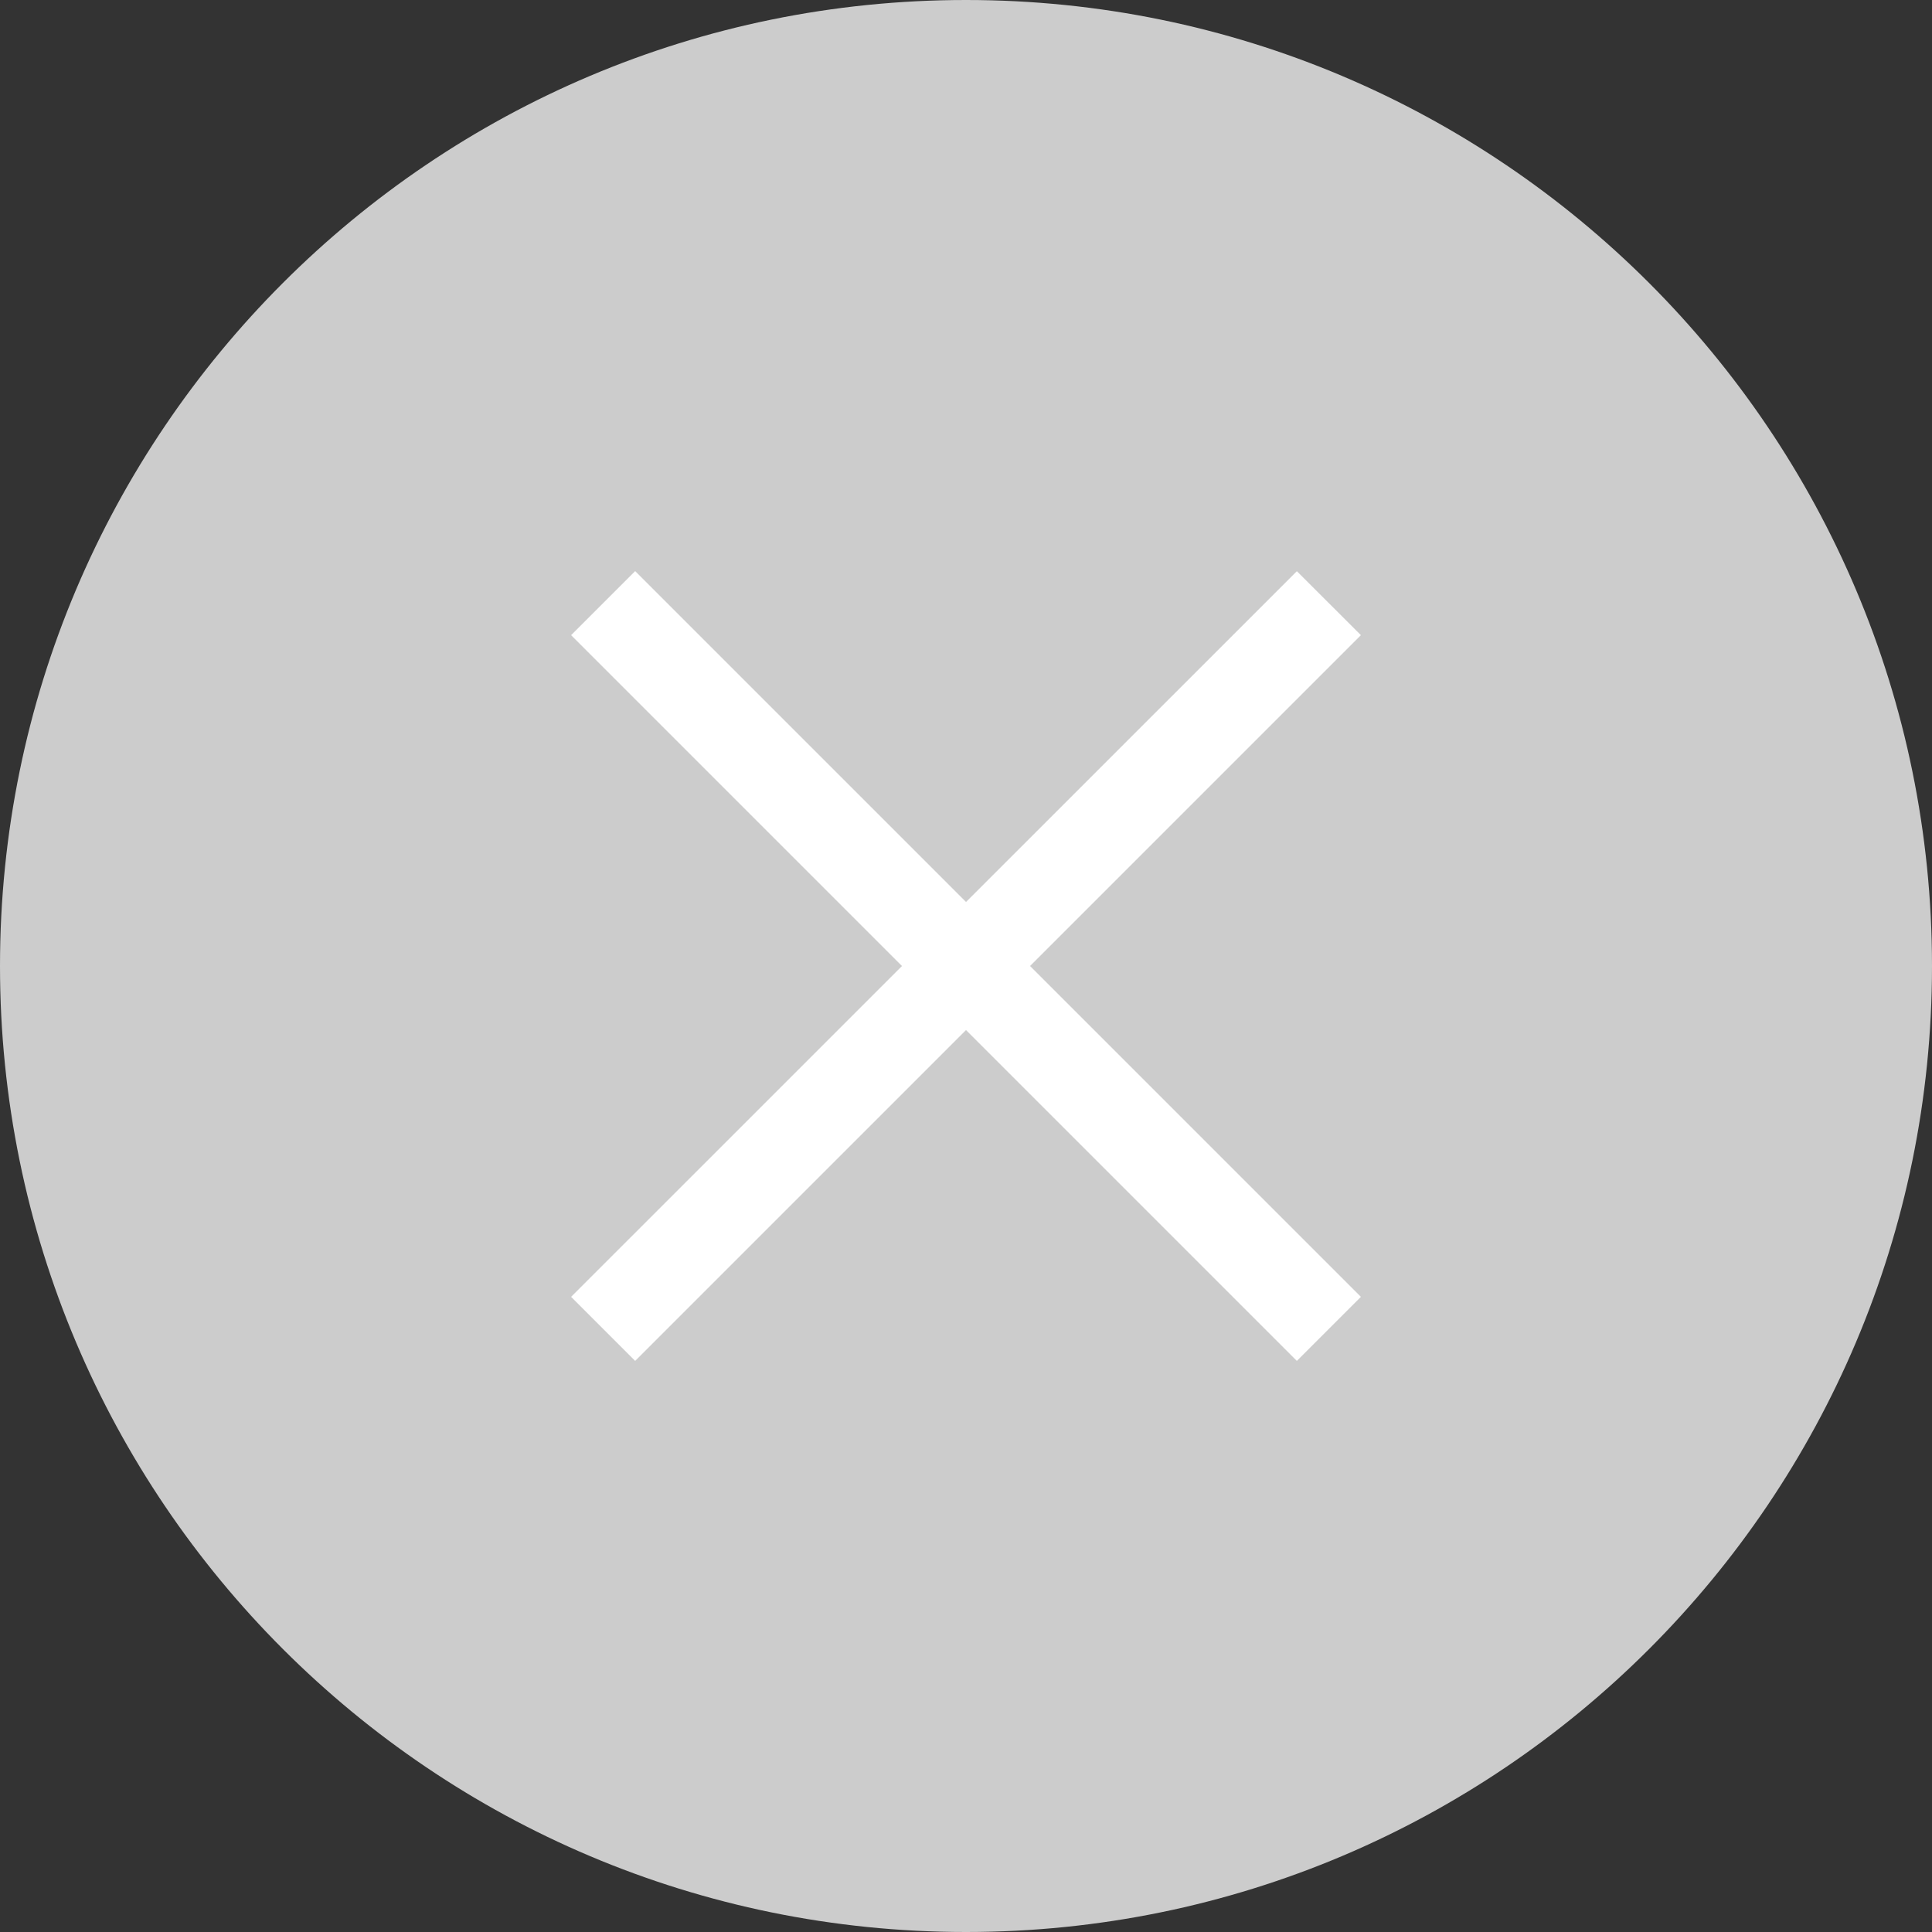 <svg width="20" height="20" viewBox="0 0 20 20" fill="none" xmlns="http://www.w3.org/2000/svg">
<rect x="0" y="0" width="20" height="20" fill="#333333" stroke="none"/>
<path d="M10 20C15.523 20 20 15.523 20 10C20 4.477 15.523 0 10 0C4.477 0 0 4.477 0 10C0 15.523 4.477 20 10 20Z" fill="#CCCCCC"/>
<path d="M6.575 5.912L5.912 6.575L13.425 14.088L14.088 13.425L6.575 5.912Z" fill="white"/>
<path d="M13.425 5.913L5.912 13.425L6.575 14.088L14.088 6.575L13.425 5.913Z" fill="white"/>
</svg>
